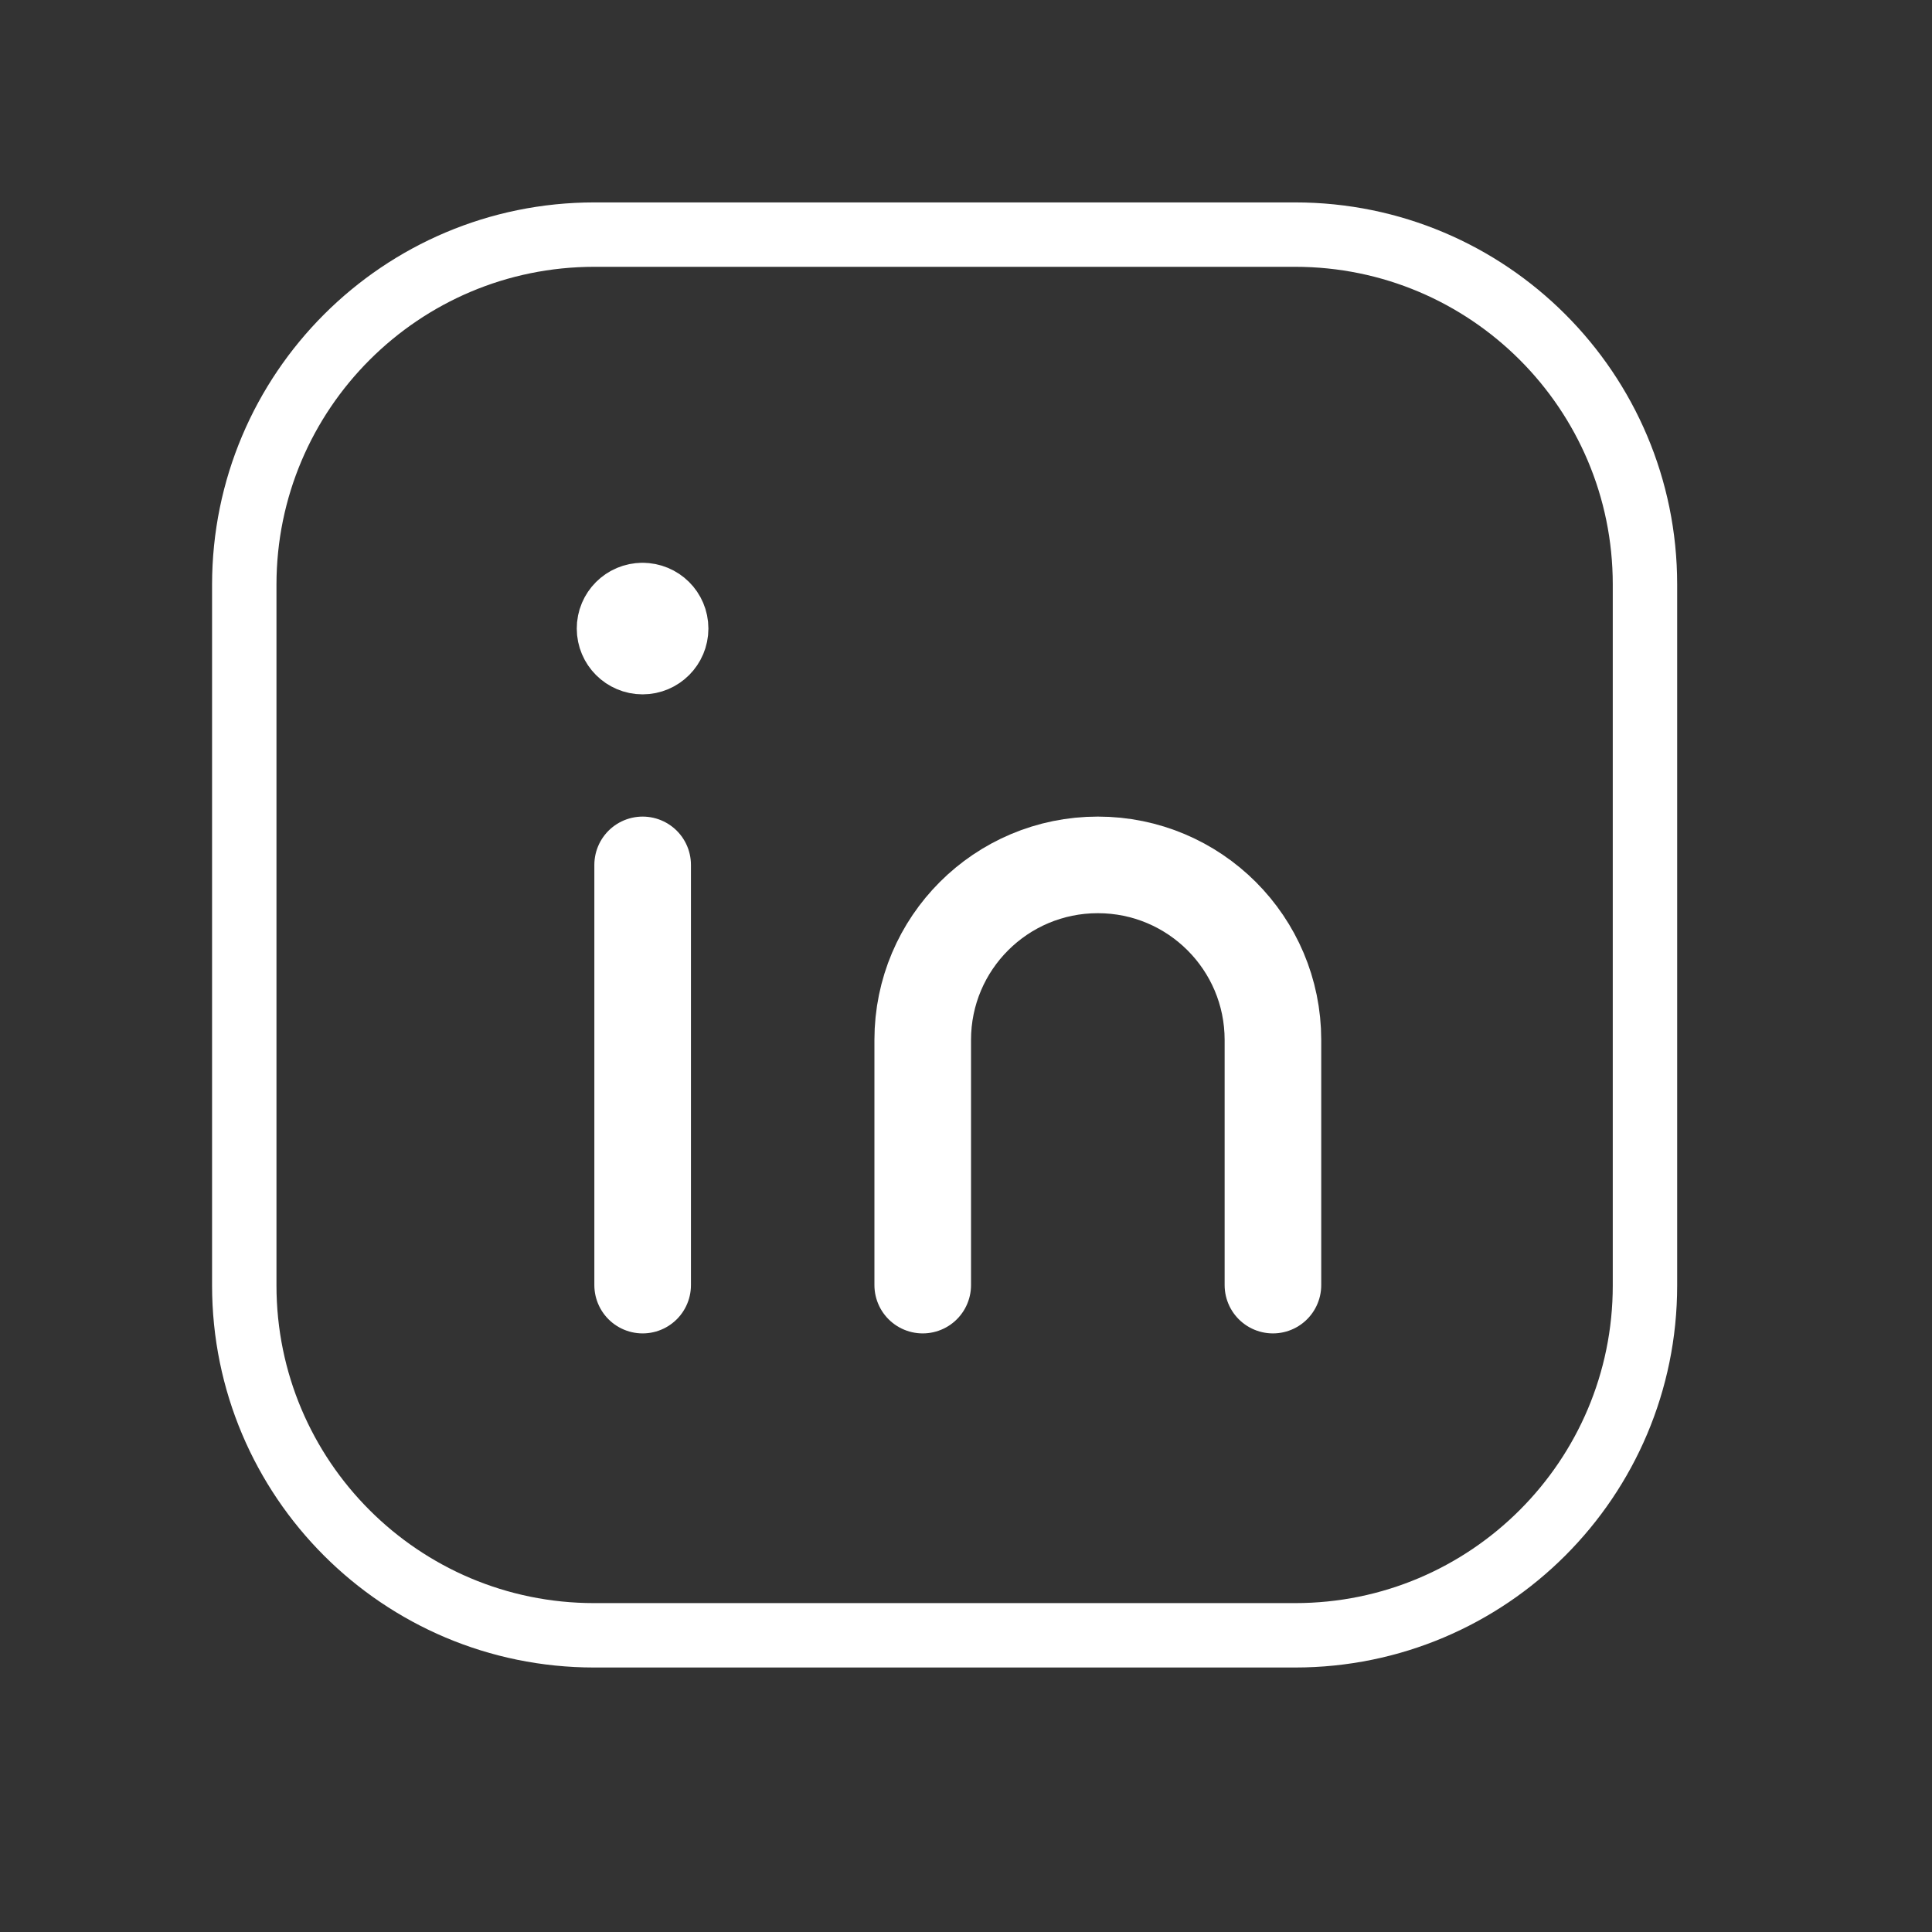 <svg width="30" height="30" viewBox="0 0 30 30" fill="none" xmlns="http://www.w3.org/2000/svg">
<rect x="0" y="0" width="30" height="30" fill="#333333" stroke="none"/>
<path fill-rule="evenodd" clip-rule="evenodd" d="M9.23 3.643H20.11C23.111 3.643 25.543 6.075 25.543 9.075V19.961C25.543 22.96 23.111 25.393 20.11 25.393H9.226C6.225 25.393 3.793 22.96 3.793 19.96V9.08C3.793 6.077 6.228 3.643 9.23 3.643V3.643Z" stroke="white" stroke-linecap="round" stroke-linejoin="round"/>
<path d="M9.979 13.43V19.955" stroke="white" stroke-width="1.5" stroke-linecap="round" stroke-linejoin="round"/>
<path d="M14.328 19.955V16.148C14.328 14.646 15.545 13.43 17.047 13.43V13.43C18.549 13.43 19.766 14.646 19.766 16.148V19.955" stroke="white" stroke-width="1.5" stroke-linecap="round" stroke-linejoin="round"/>
<path d="M9.977 9.489C9.827 9.489 9.705 9.611 9.706 9.76C9.706 9.91 9.828 10.032 9.978 10.032C10.128 10.032 10.25 9.91 10.25 9.76C10.25 9.609 10.128 9.489 9.977 9.489" stroke="white" stroke-width="1.5" stroke-linecap="round" stroke-linejoin="round"/>
</svg>
